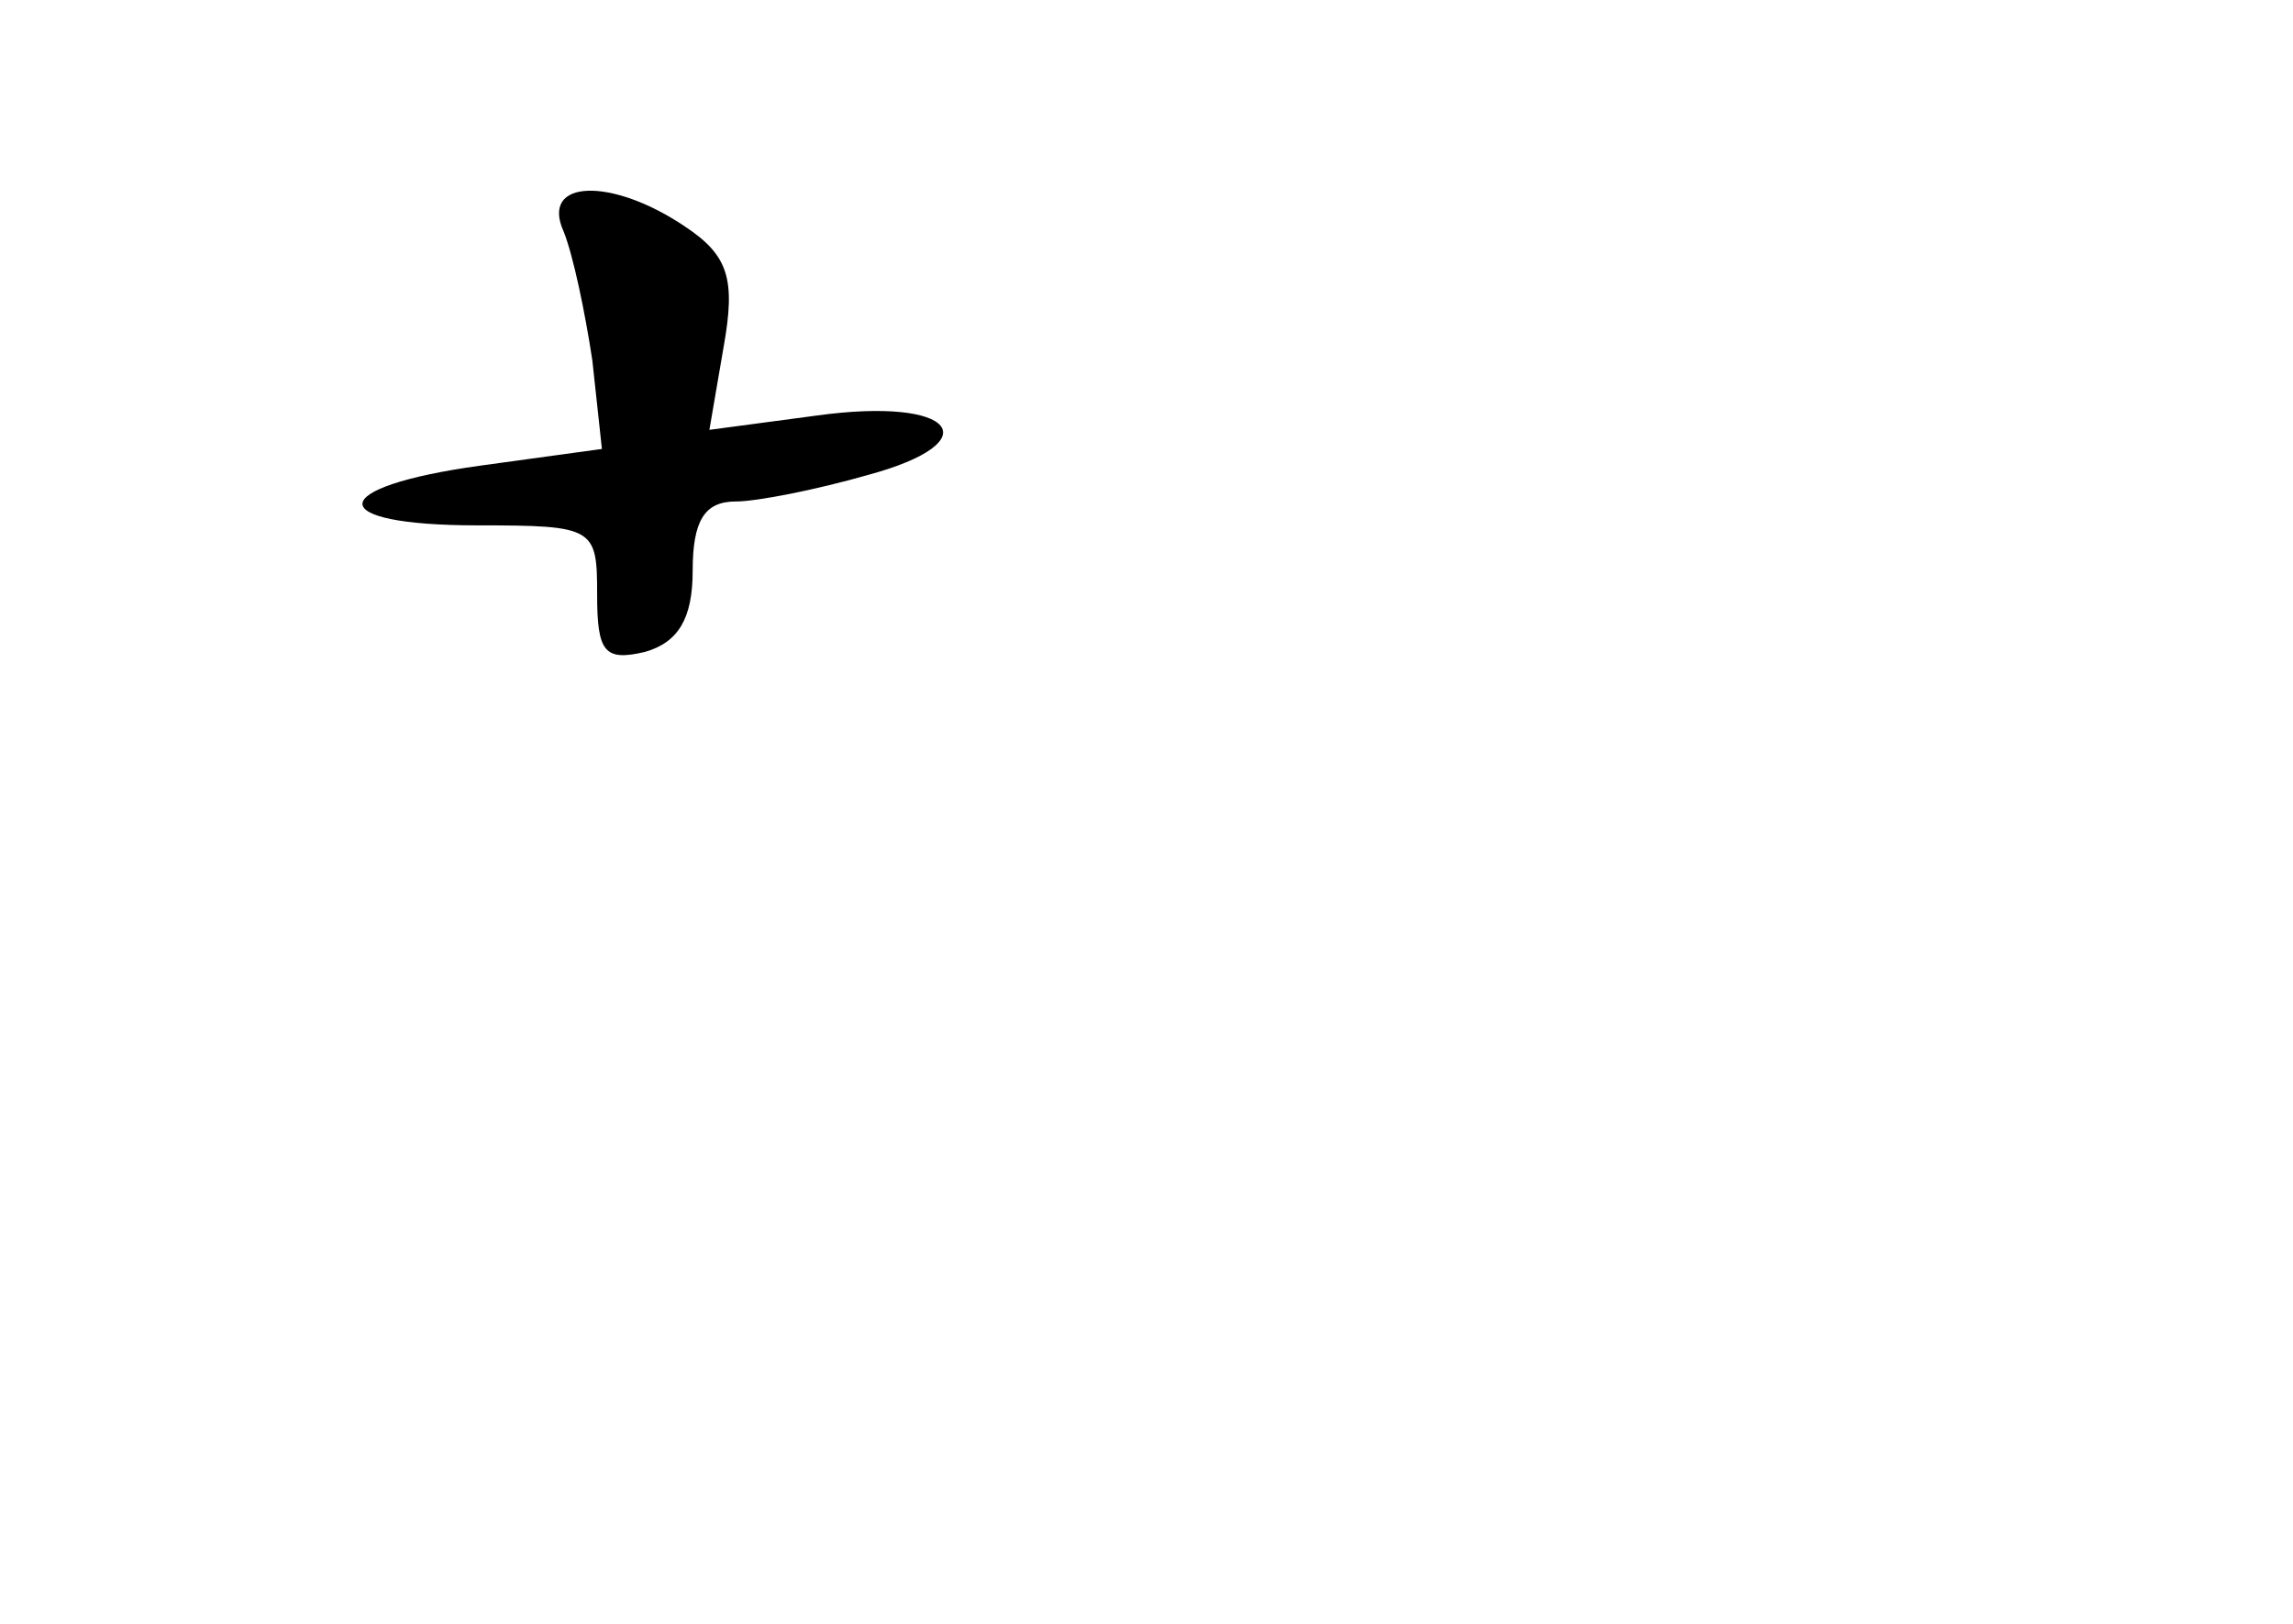 <?xml version="1.0" standalone="no"?>
<!DOCTYPE svg PUBLIC "-//W3C//DTD SVG 20010904//EN"
 "http://www.w3.org/TR/2001/REC-SVG-20010904/DTD/svg10.dtd">
<svg version="1.0" xmlns="http://www.w3.org/2000/svg"
 width="96pt" height="68pt" viewBox="0 0 96 68"
 preserveAspectRatio="xMidYMid meet">
<g transform="translate(0,68) scale(0.1,-0.1)"
fill="#000000" stroke="none">
<path d="M236 583 c4 -10 9 -34 12 -54 l4 -37 -51 -7 c-65 -9 -66 -25 -1 -25
49 0 50 -1 50 -29 0 -24 3 -28 20 -24 14 4 20 14 20 34 0 21 5 29 18 29 9 0
34 5 55 11 52 14 37 33 -21 25 l-45 -6 6 35 c5 28 2 38 -16 50 -31 21 -61 20
-51 -2z"/>
</g>
</svg>
